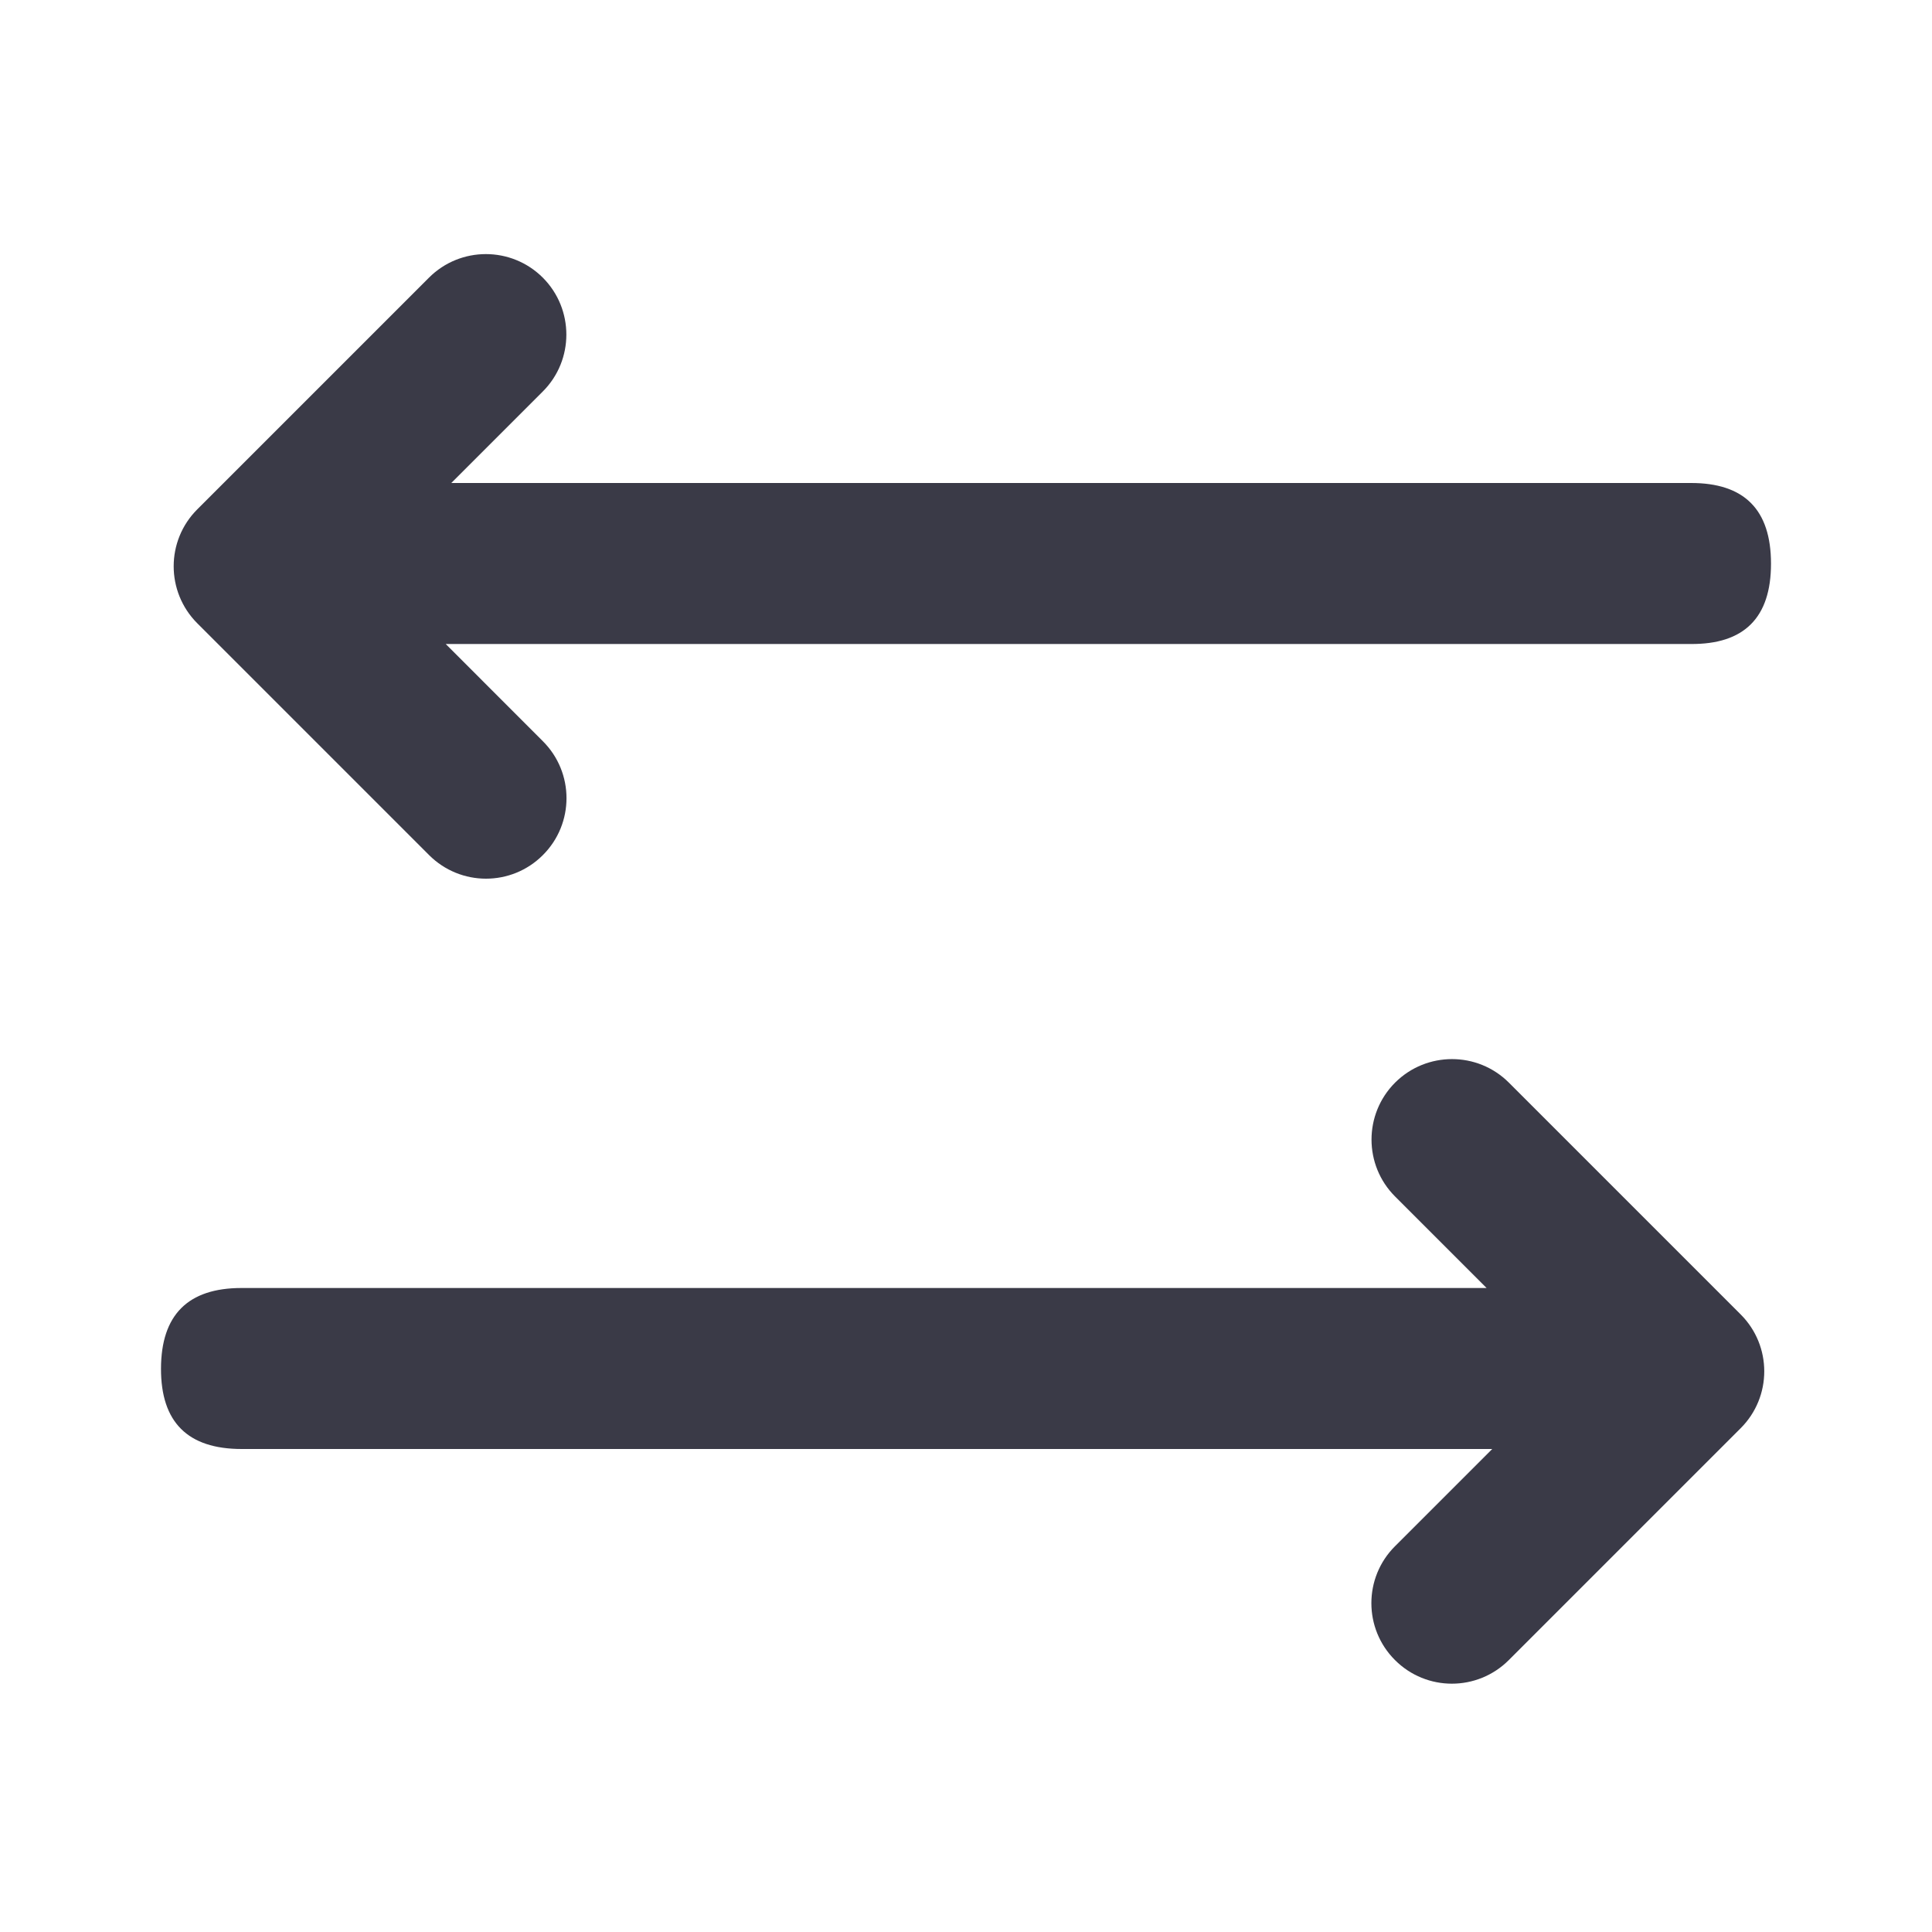 <svg width="24" height="24" viewBox="0 0 24 24" fill="none" xmlns="http://www.w3.org/2000/svg">
<path fill-rule="evenodd" clip-rule="evenodd" d="M18.537 18H3.002C2.332 18 1.998 17.667 2 17C2.002 16.334 2.335 16 3 16H18.467L17.33 14.863C16.94 14.473 16.94 13.84 17.33 13.449C17.721 13.059 18.354 13.059 18.744 13.449L21.623 16.328C22.014 16.718 22.014 17.352 21.623 17.742L18.743 20.622C18.352 21.013 17.719 21.013 17.329 20.622C16.938 20.232 16.938 19.598 17.329 19.208L18.537 18ZM5.606 6H21C21.667 5.997 22 6.33 22 7.002C22 7.673 21.667 8.006 21 8H5.537L6.744 9.208C7.135 9.598 7.135 10.232 6.744 10.622C6.354 11.013 5.721 11.013 5.33 10.622L2.45 7.742C2.06 7.351 2.06 6.718 2.45 6.328L5.329 3.449C5.719 3.059 6.352 3.059 6.743 3.449C7.133 3.84 7.133 4.473 6.743 4.863L5.606 6Z" fill="#3A3A47"/>
</svg>
